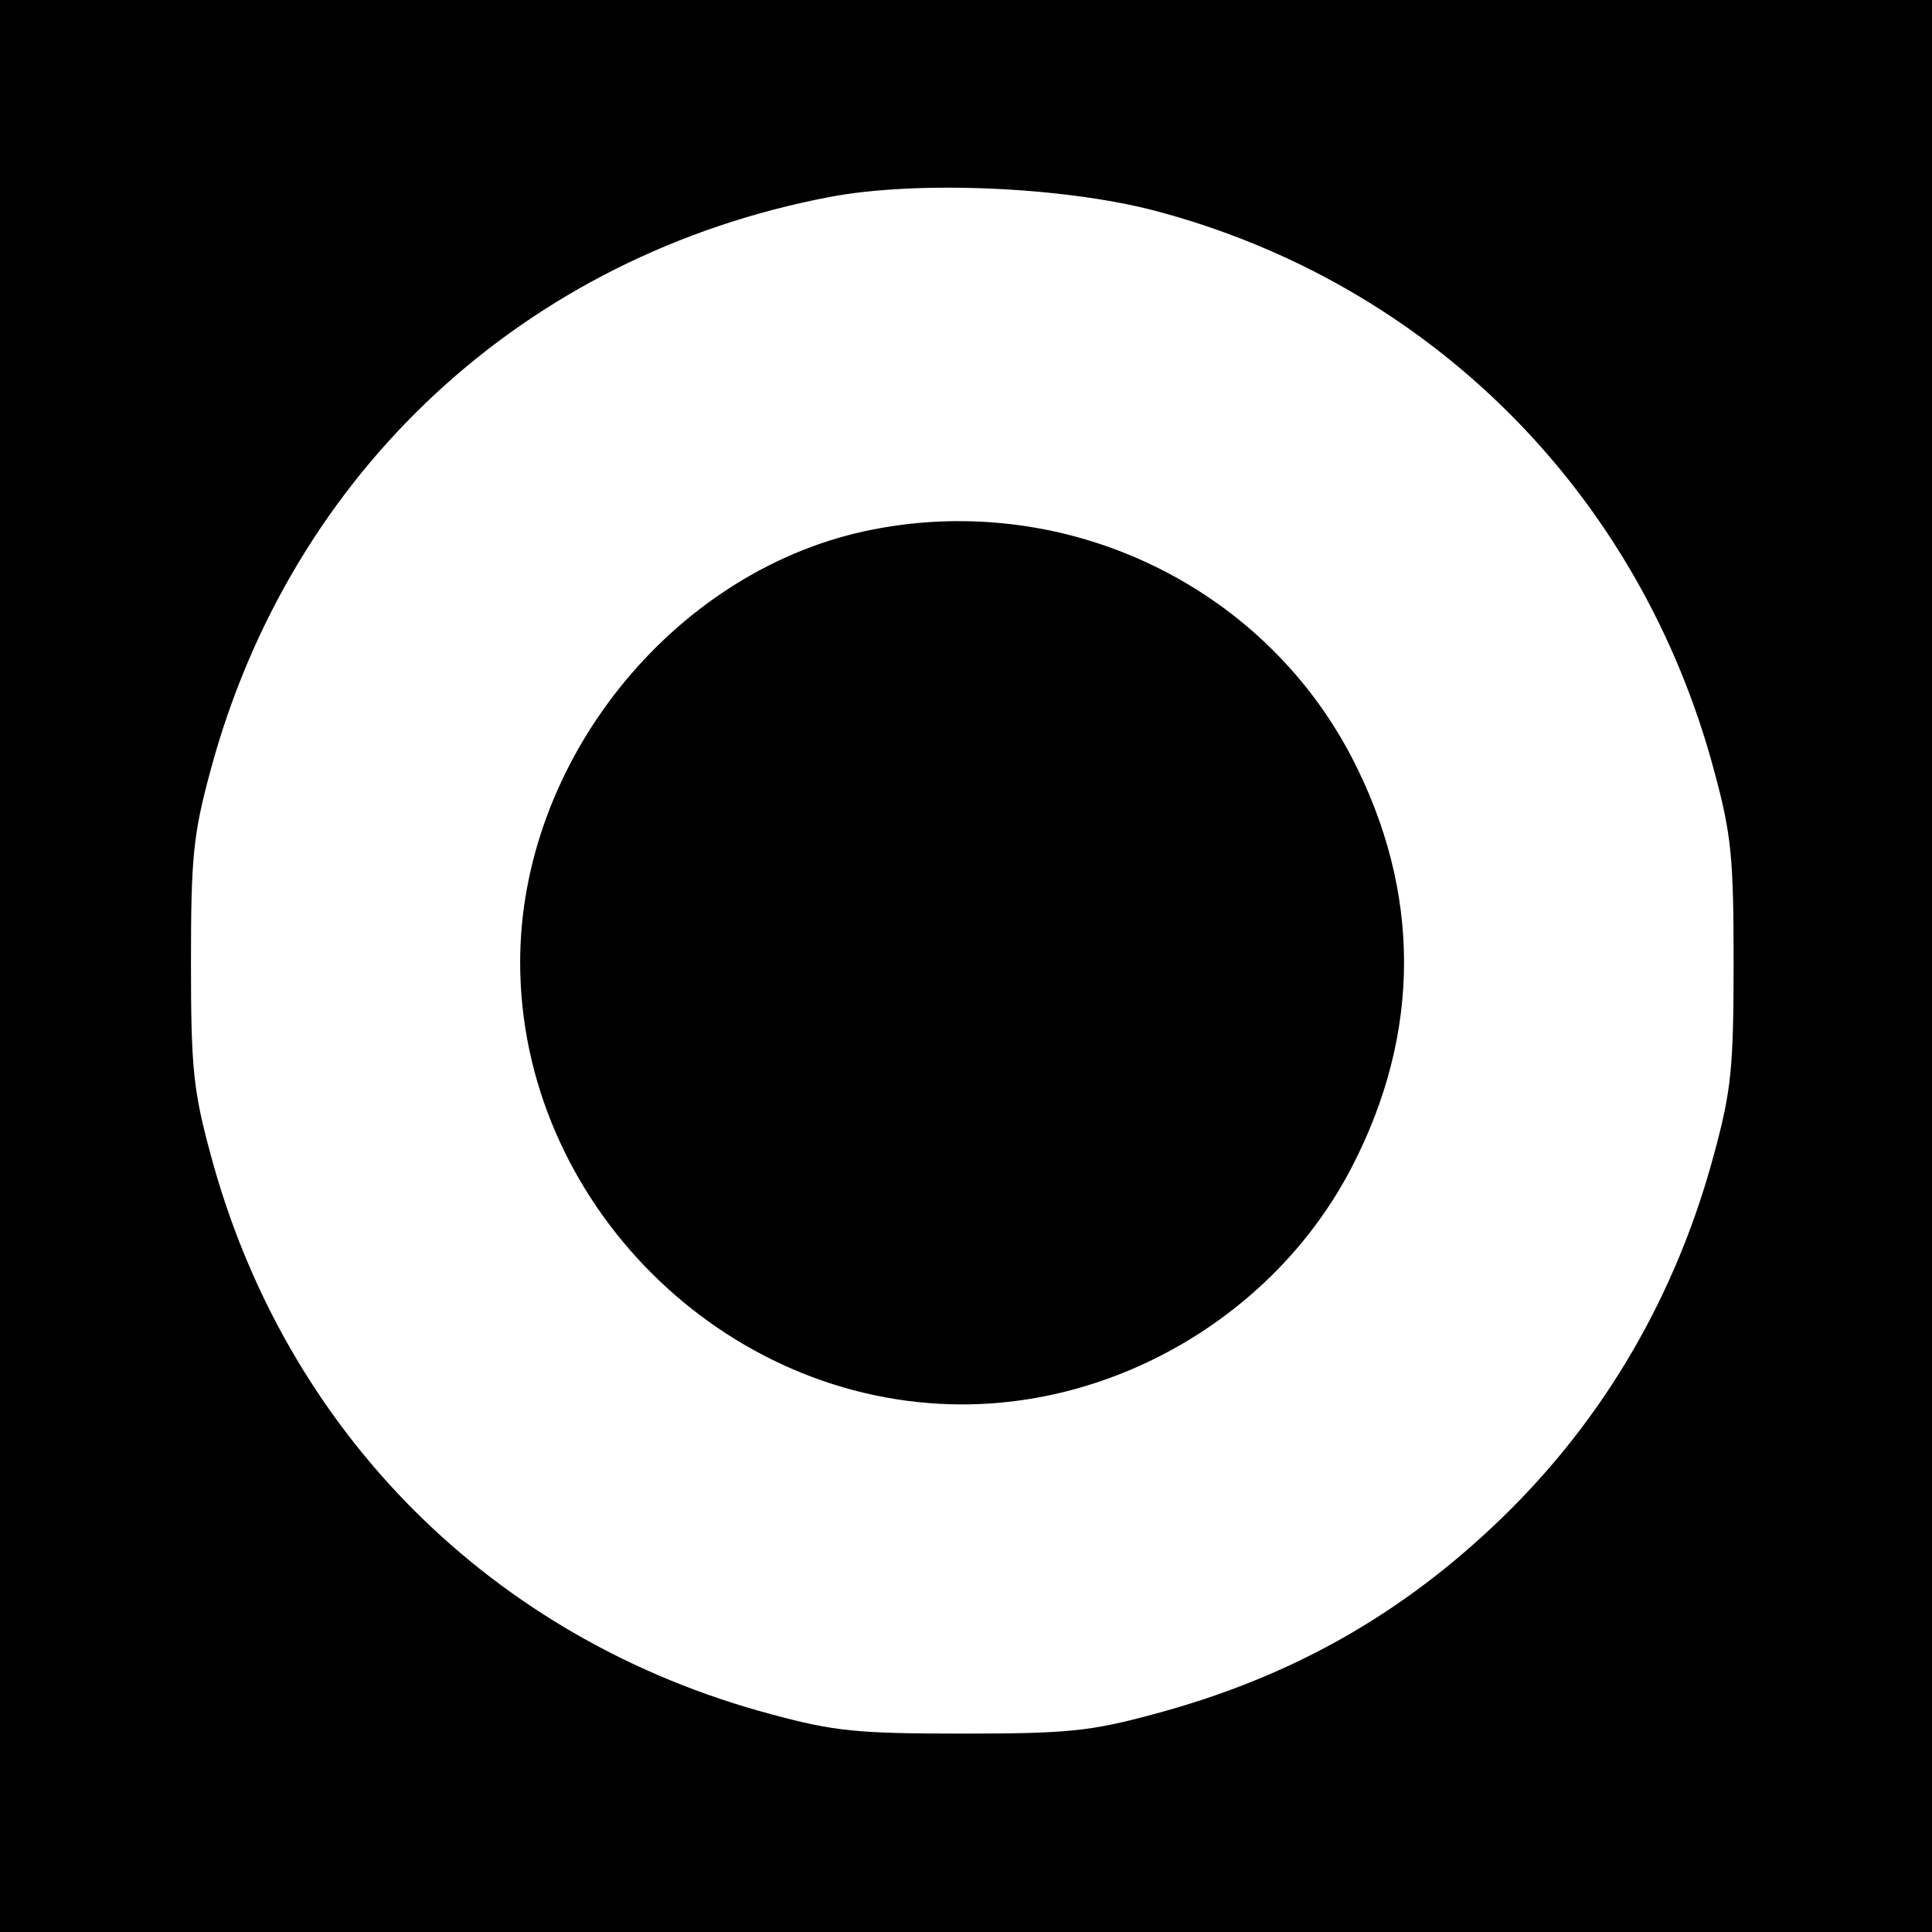 <?xml version="1.0" standalone="no"?>
<!DOCTYPE svg PUBLIC "-//W3C//DTD SVG 20010904//EN"
 "http://www.w3.org/TR/2001/REC-SVG-20010904/DTD/svg10.dtd">
<svg version="1.0" xmlns="http://www.w3.org/2000/svg"
 width="260pt" height="260pt" viewBox="0 0 260 260"
 preserveAspectRatio="xMidYMid meet">
<g transform="translate(0,260) scale(0.1,-0.1)"
fill="#000000" stroke="none">
<path d="M0 1300 l0 -1300 1300 0 1300 0 0 1300 0 1300 -1300 0 -1300 0 0
-1300z m1552 1017 c371 -97 655 -380 755 -755 23 -85 26 -116 26 -257 0 -141
-3 -172 -26 -257 -51 -191 -148 -357 -285 -490 -135 -131 -286 -216 -470 -265
-85 -23 -116 -26 -257 -26 -141 0 -172 3 -257 26 -375 100 -655 380 -755 755
-23 85 -26 116 -26 257 0 141 3 172 26 257 108 403 423 695 834 773 116 22
311 14 435 -18z"/>
<path d="M1163 1885 c-260 -57 -463 -311 -463 -580 0 -322 273 -595 595 -595
216 0 424 126 524 319 94 181 94 371 0 552 -123 236 -393 361 -656 304z"/>
</g>
</svg>
